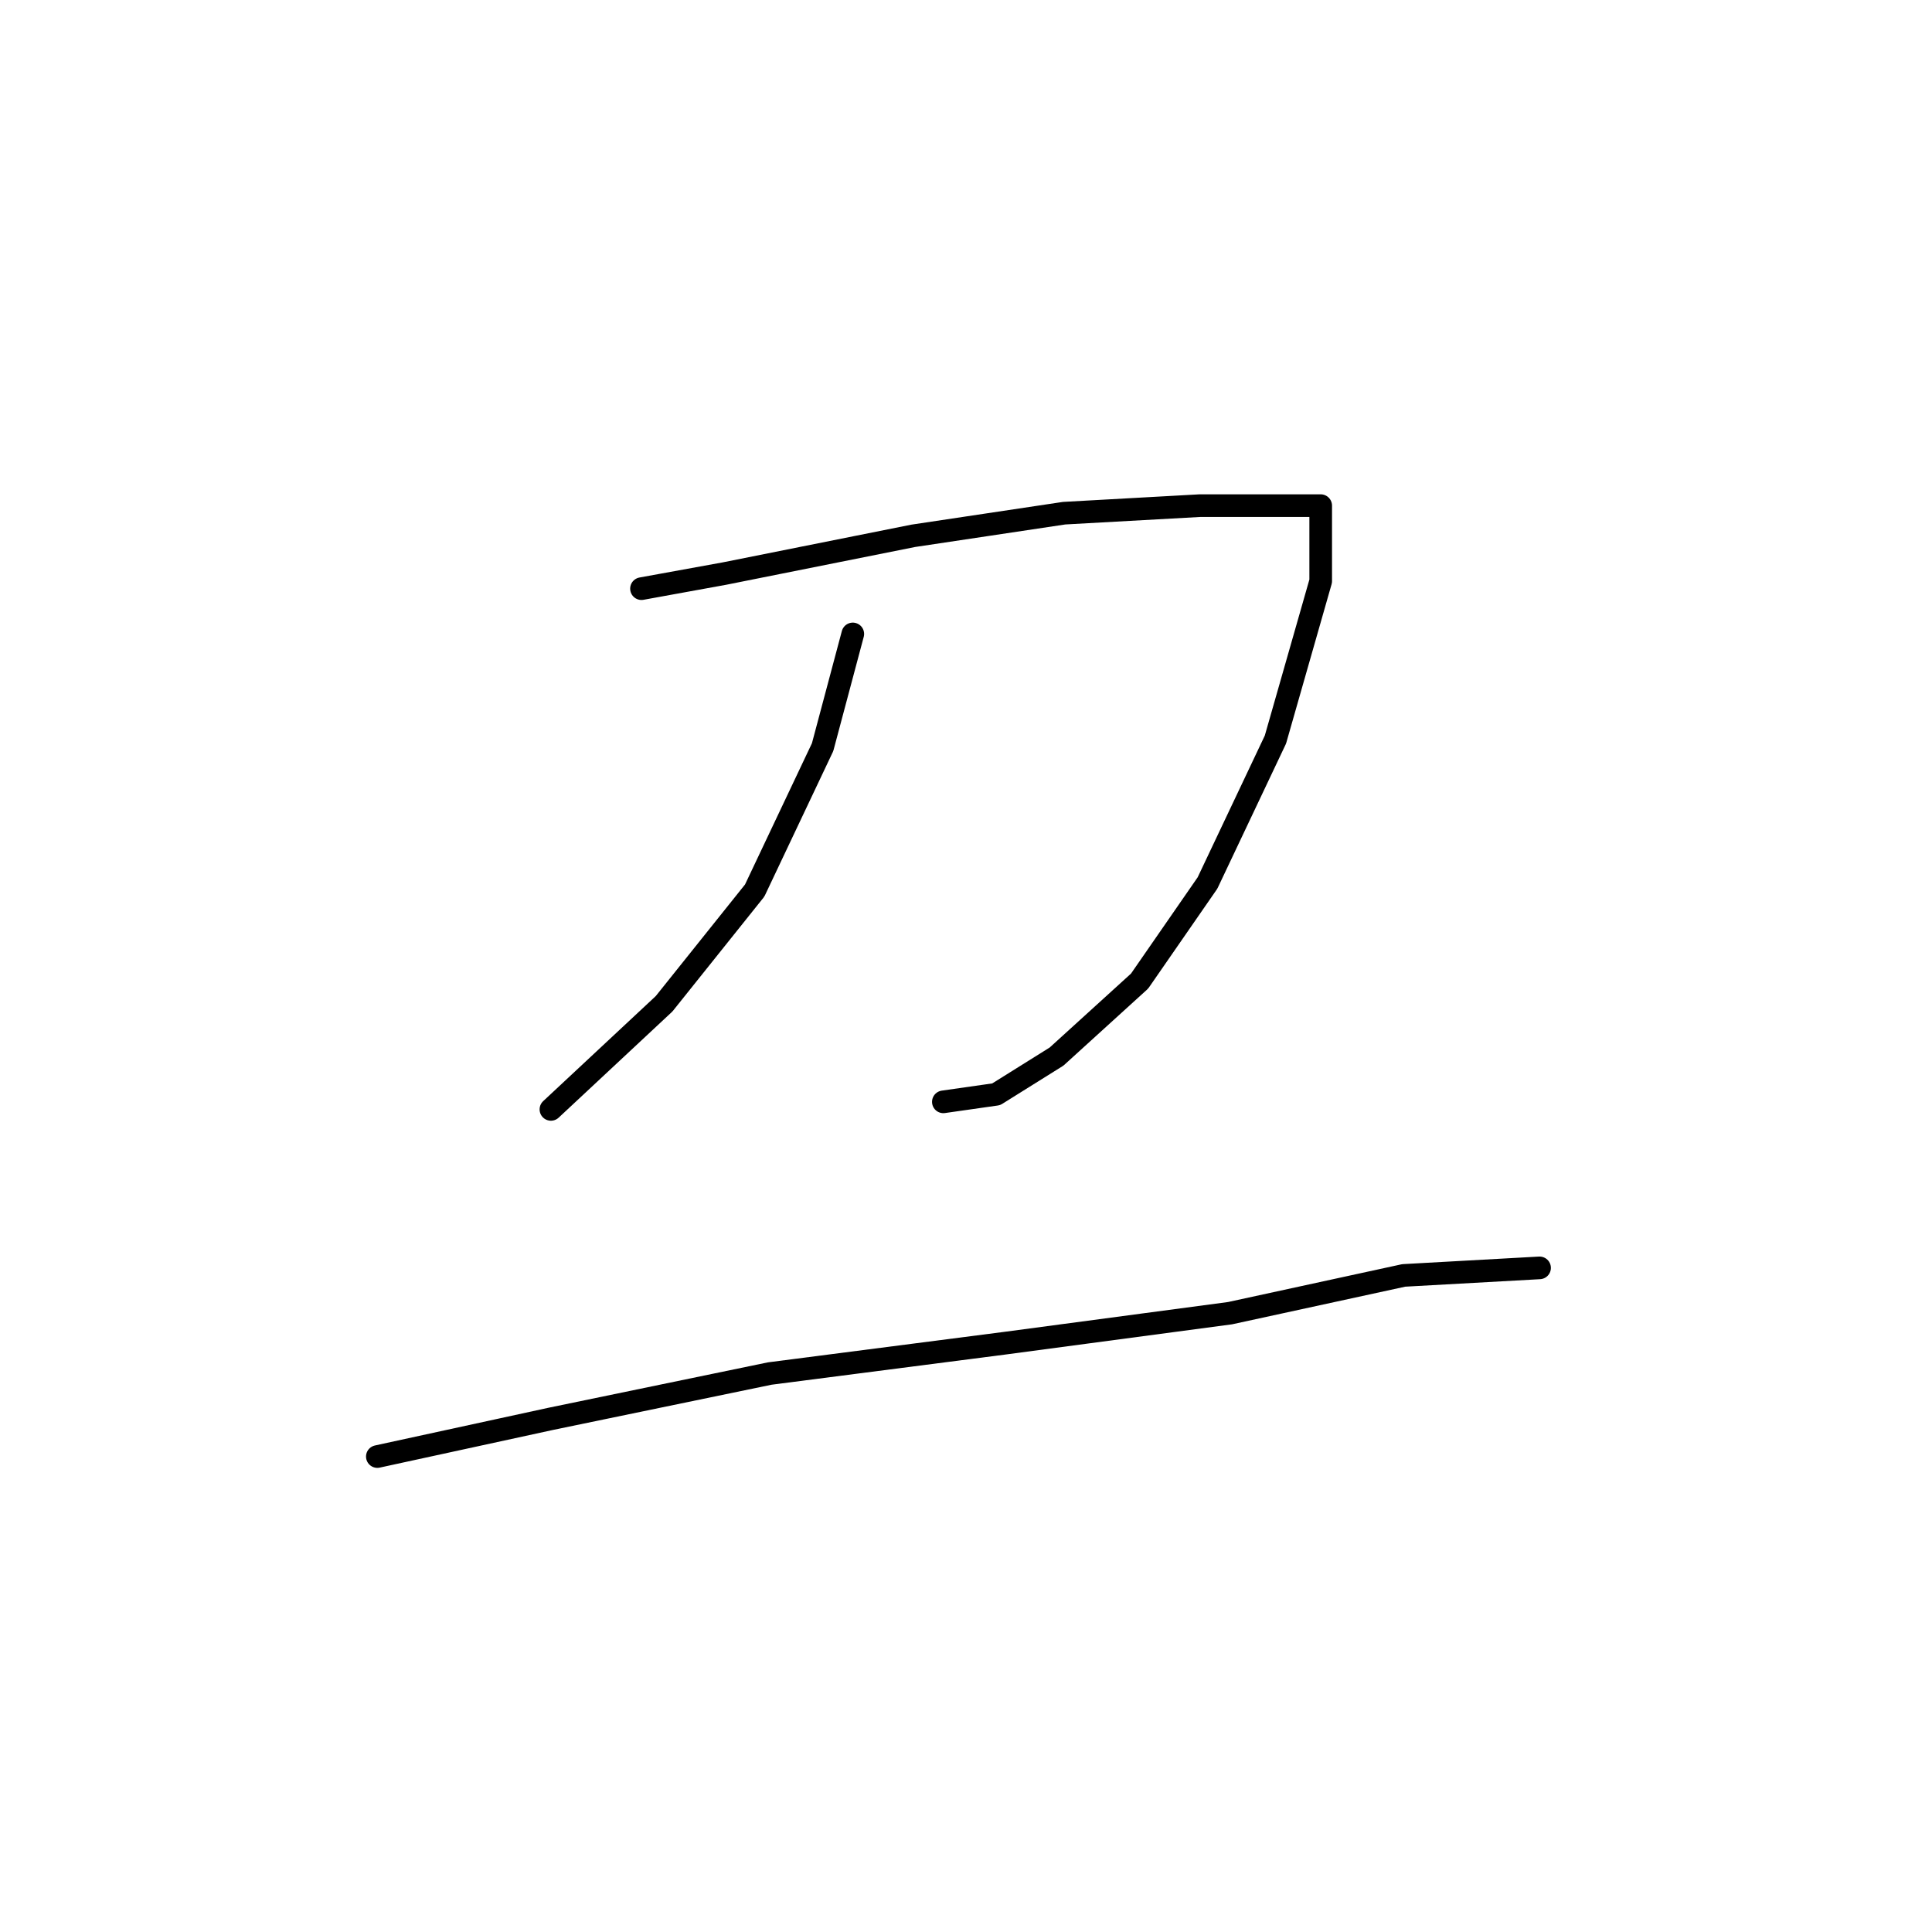 <?xml version="1.0" standalone="no"?>
    <svg width="256" height="256" xmlns="http://www.w3.org/2000/svg" version="1.1">
    <polyline stroke="black" stroke-width="3" stroke-linecap="round" fill="transparent" stroke-linejoin="round" points="85 78 96 76 121 71 141 68 159 67 171 67 175 67 175 77 169 98 160 117 151 130 140 140 132 145 125 146 125 146 " />
        <polyline stroke="black" stroke-width="3" stroke-linecap="round" fill="transparent" stroke-linejoin="round" points="113 84 109 99 100 118 88 133 73 147 73 147 " />
        <polyline stroke="black" stroke-width="3" stroke-linecap="round" fill="transparent" stroke-linejoin="round" points="50 193 73 188 102 182 133 178 163 174 186 169 204 168 204 168 " />
        </svg>